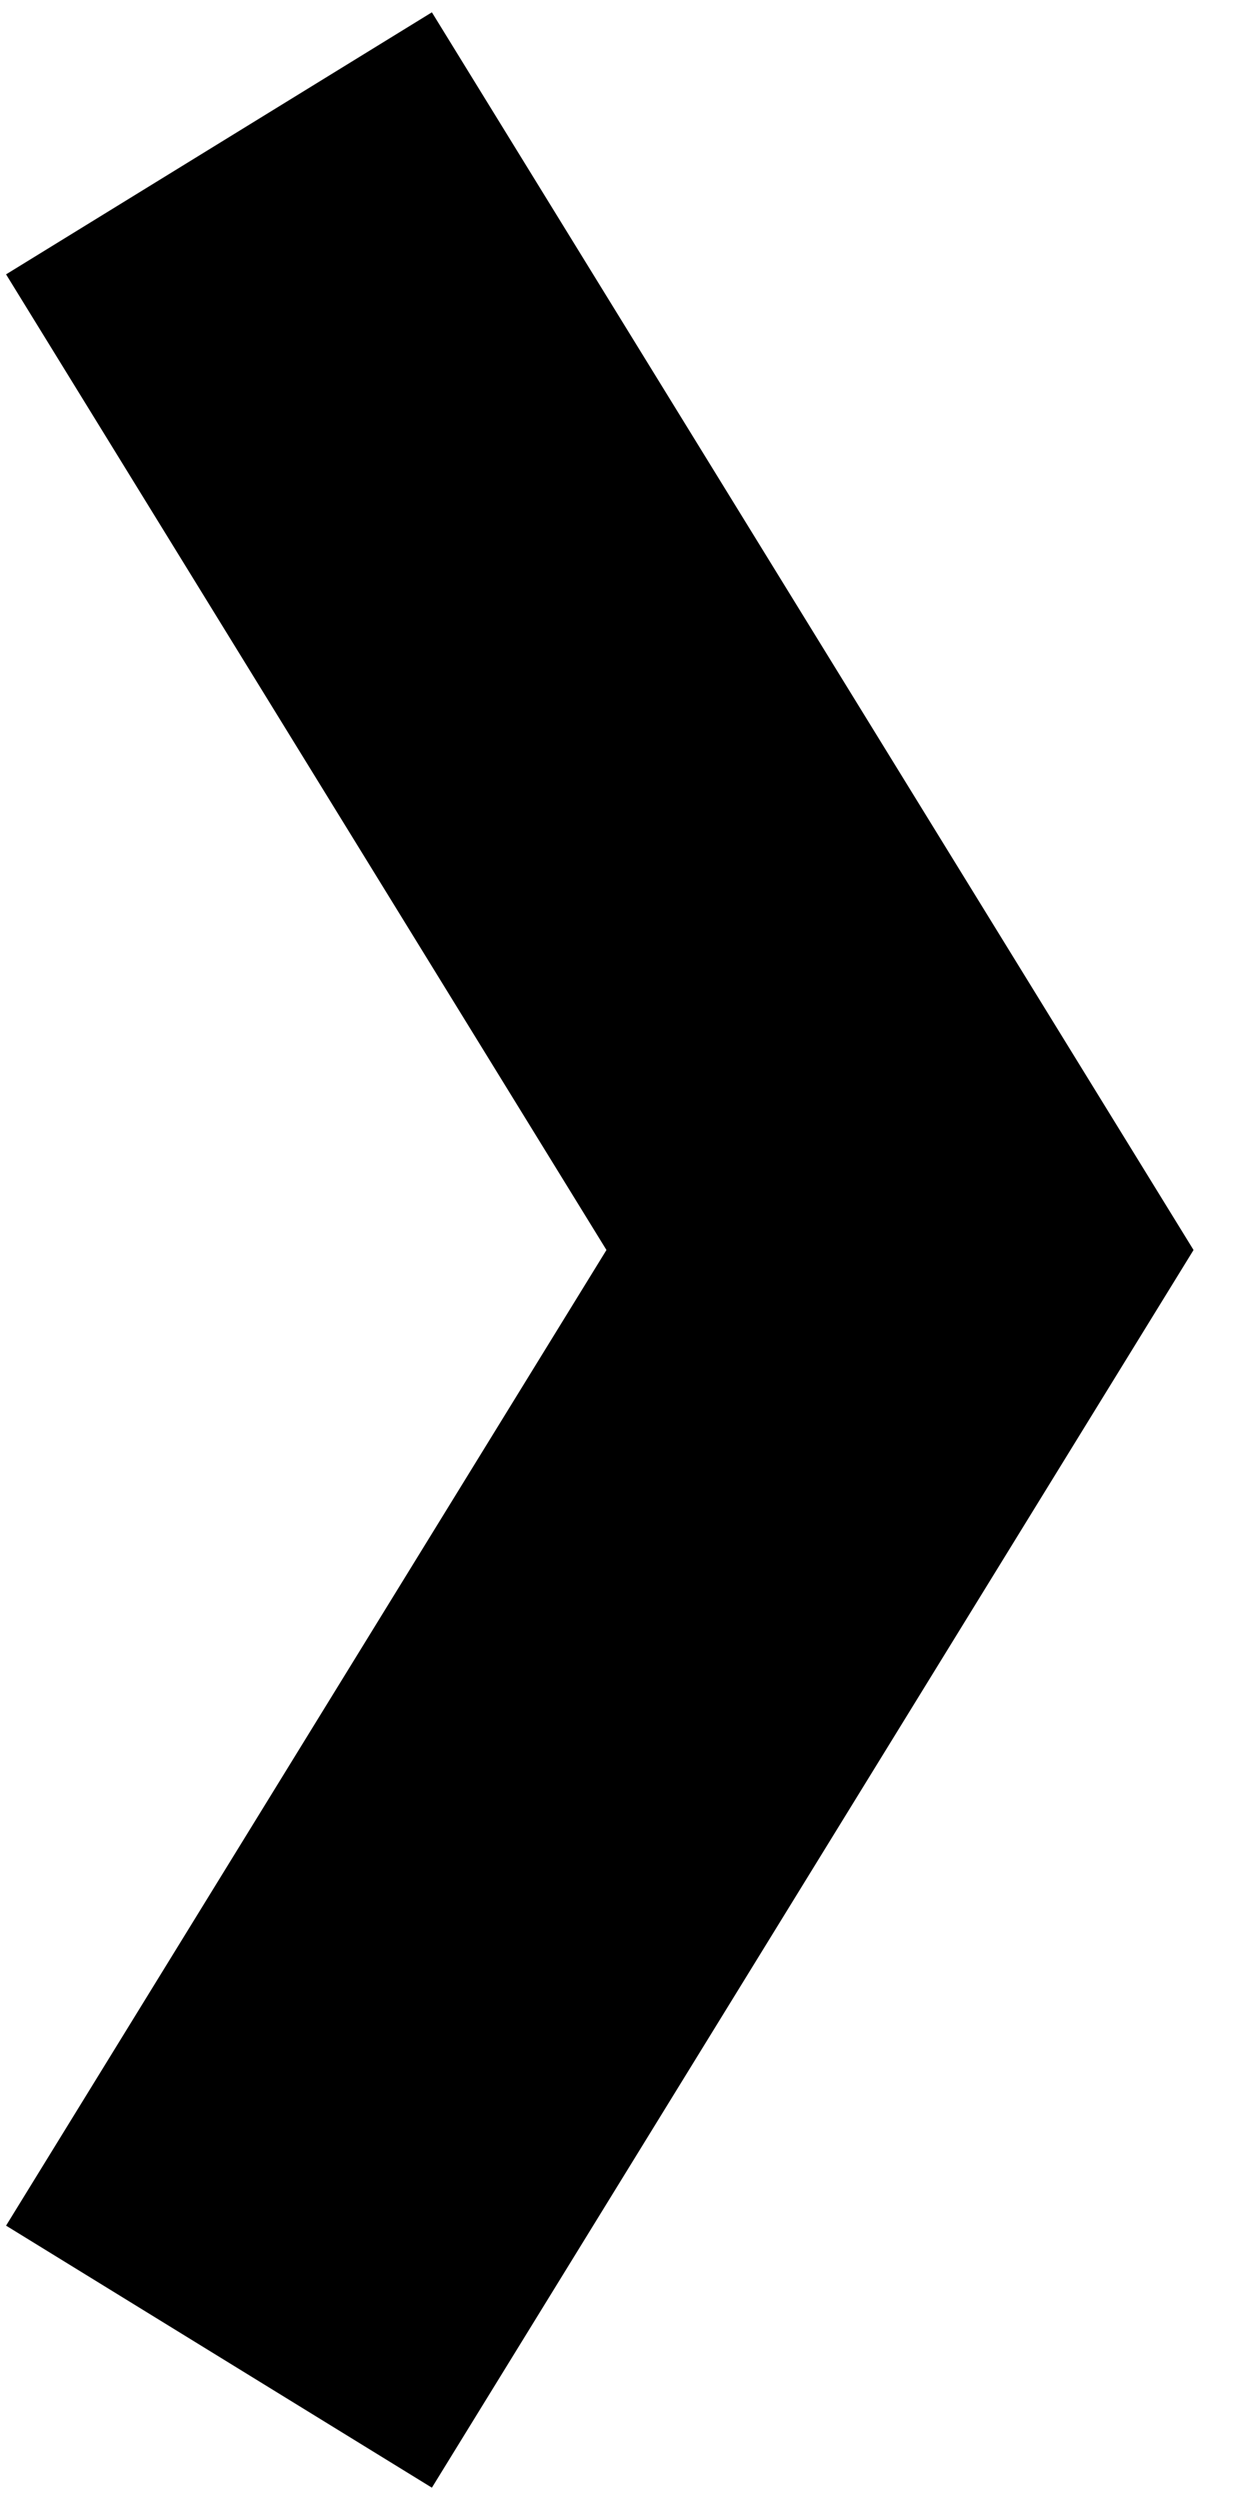 <svg width="200" height="400" viewBox="0 0 200 400" fill="none" xmlns="http://www.w3.org/2000/svg">
<g clip-path="url(#clip0_101_2)">
<path d="M56 57L144 200L56 343" stroke="black" stroke-width="80" stroke-linecap="square"/>
</g>
<defs>
<clipPath id="clip0_101_2">
<rect width="200" height="400" fill="white" transform="translate(200 400) rotate(-180)"/>
</clipPath>
</defs>
</svg>
